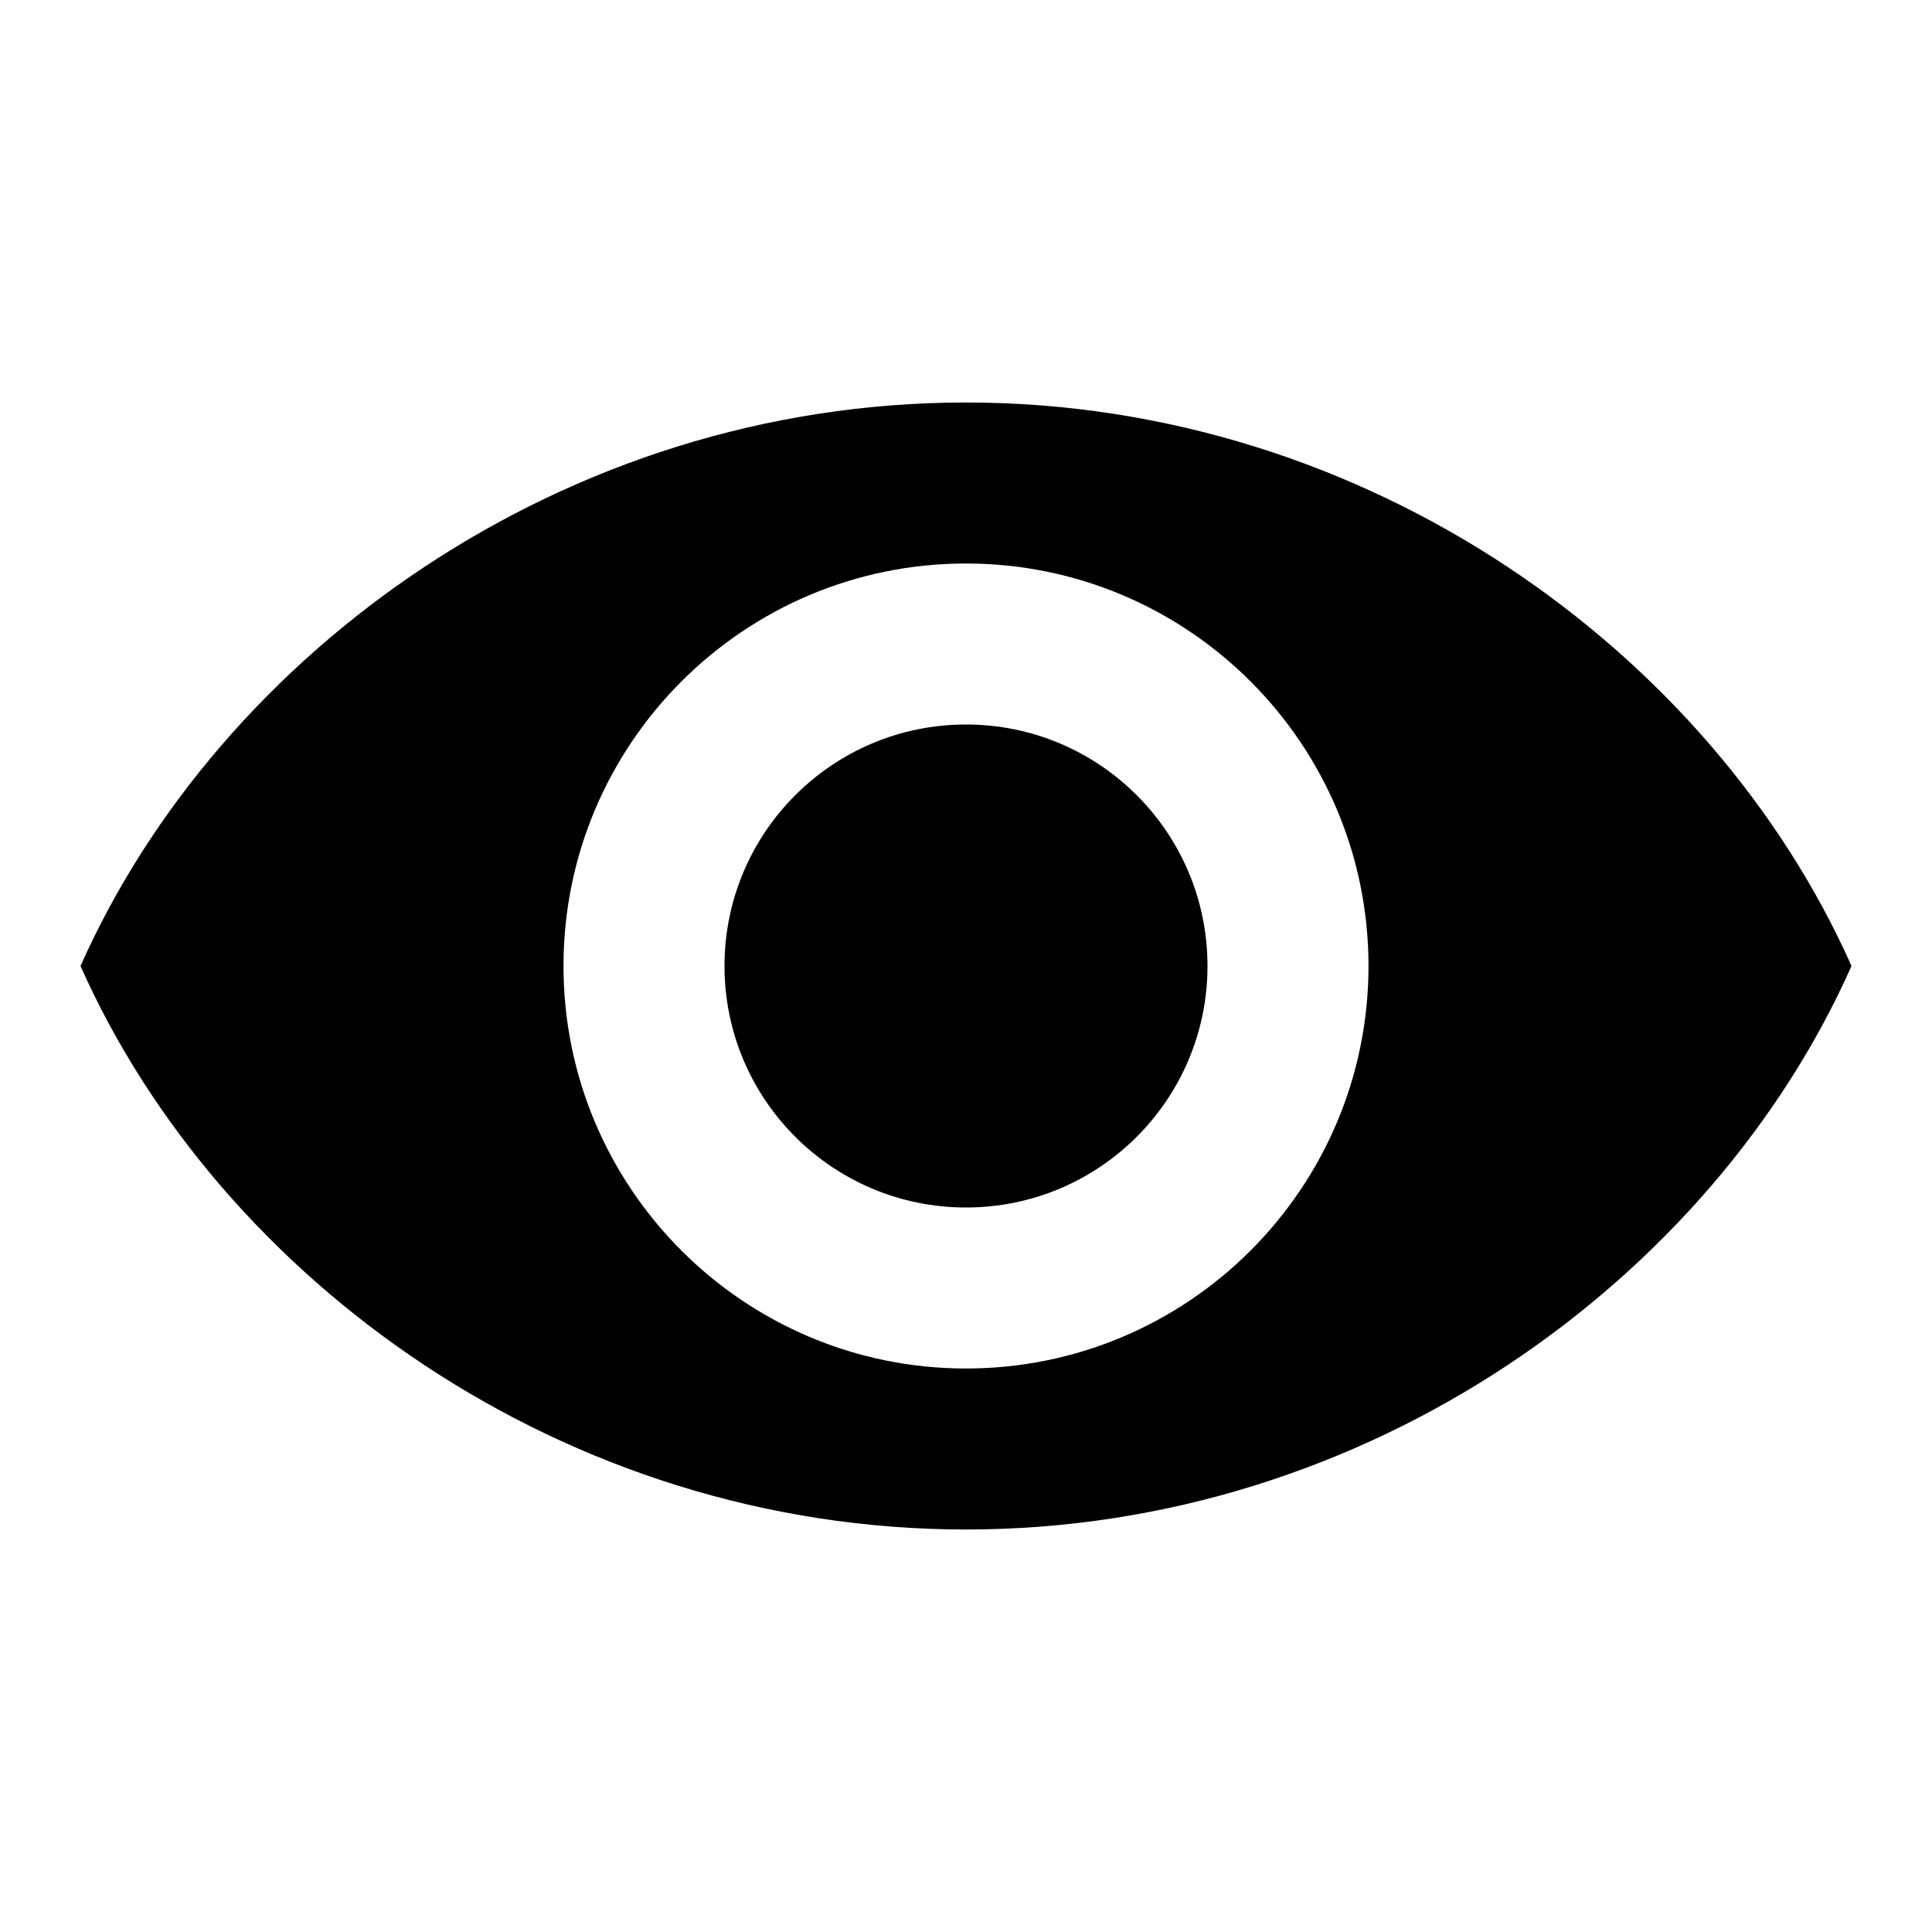 <?xml version="1.0" encoding="UTF-8"?>
<svg width="24px" height="24px" viewBox="0 0 24 24" version="1.1" xmlns="http://www.w3.org/2000/svg" xmlns:xlink="http://www.w3.org/1999/xlink">
    <g stroke="none" stroke-width="1" fill="none" fill-rule="evenodd">
        <path d="M12,9 C10.343,9 9,10.343 9,12 C9,13.657 10.343,15 12,15 C13.657,15 15,13.657 15,12 C15,10.343 13.657,9 12,9 Z" fill="currentColor" fill-rule="nonzero"></path>
        <path d="M12,5 C7,5 2.73,8.11 1,12 C2.73,15.89 7,19 12,19 C17,19 21.27,15.89 23,12 C21.27,8.11 17,5 12,5 Z M12,17 C9.24,17 7,14.76 7,12 C7,9.24 9.24,7 12,7 C14.76,7 17,9.24 17,12 C17,14.76 14.76,17 12,17 Z" fill="currentColor" fill-rule="nonzero"></path>
    </g>
</svg>
